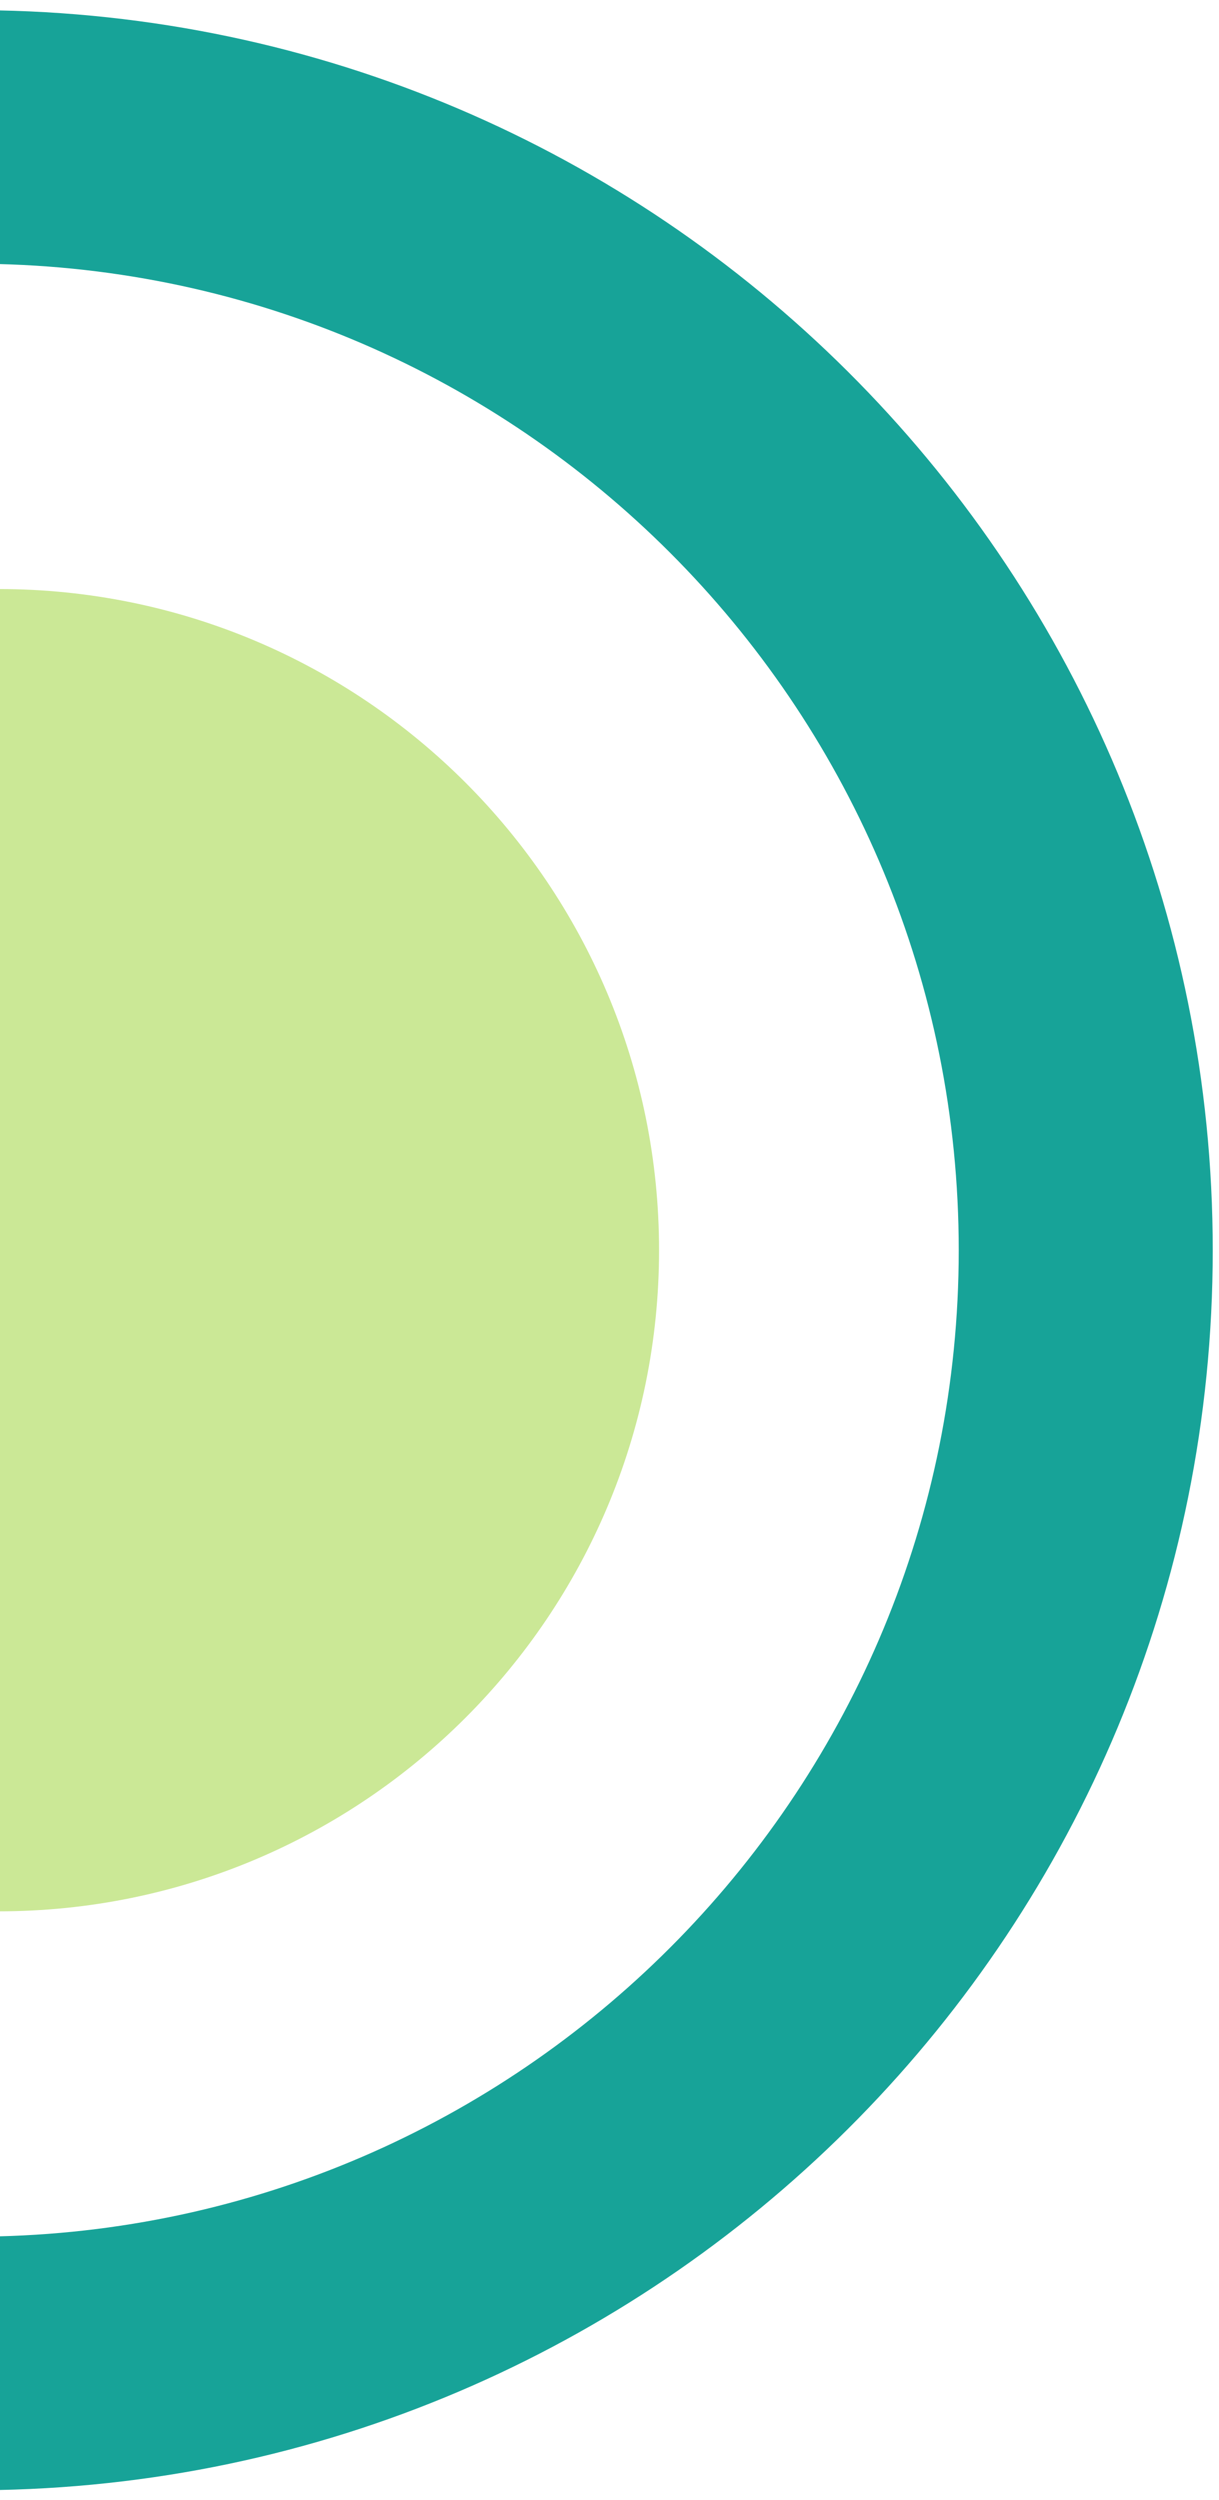 <svg width="81" height="166" viewBox="0 0 81 166" fill="none" xmlns="http://www.w3.org/2000/svg">
<path d="M-0.103 17.531C35.281 18.419 63.706 47.4 63.706 83.006C63.706 118.612 35.281 147.593 -0.103 148.481L-0.103 165.322C44.608 164.434 80.584 127.939 80.584 83.006C80.584 38.11 44.608 1.578 -0.103 0.69L-0.103 17.531Z" fill="#17A398"/>
<path d="M-44.001 83.005C-44.001 107.248 -24.348 126.902 -0.104 126.902C24.14 126.902 43.793 107.248 43.793 83.005C43.793 58.761 24.14 39.108 -0.104 39.108C-24.348 39.108 -44.001 58.761 -44.001 83.005Z" fill="#CBE896"/>
</svg>

